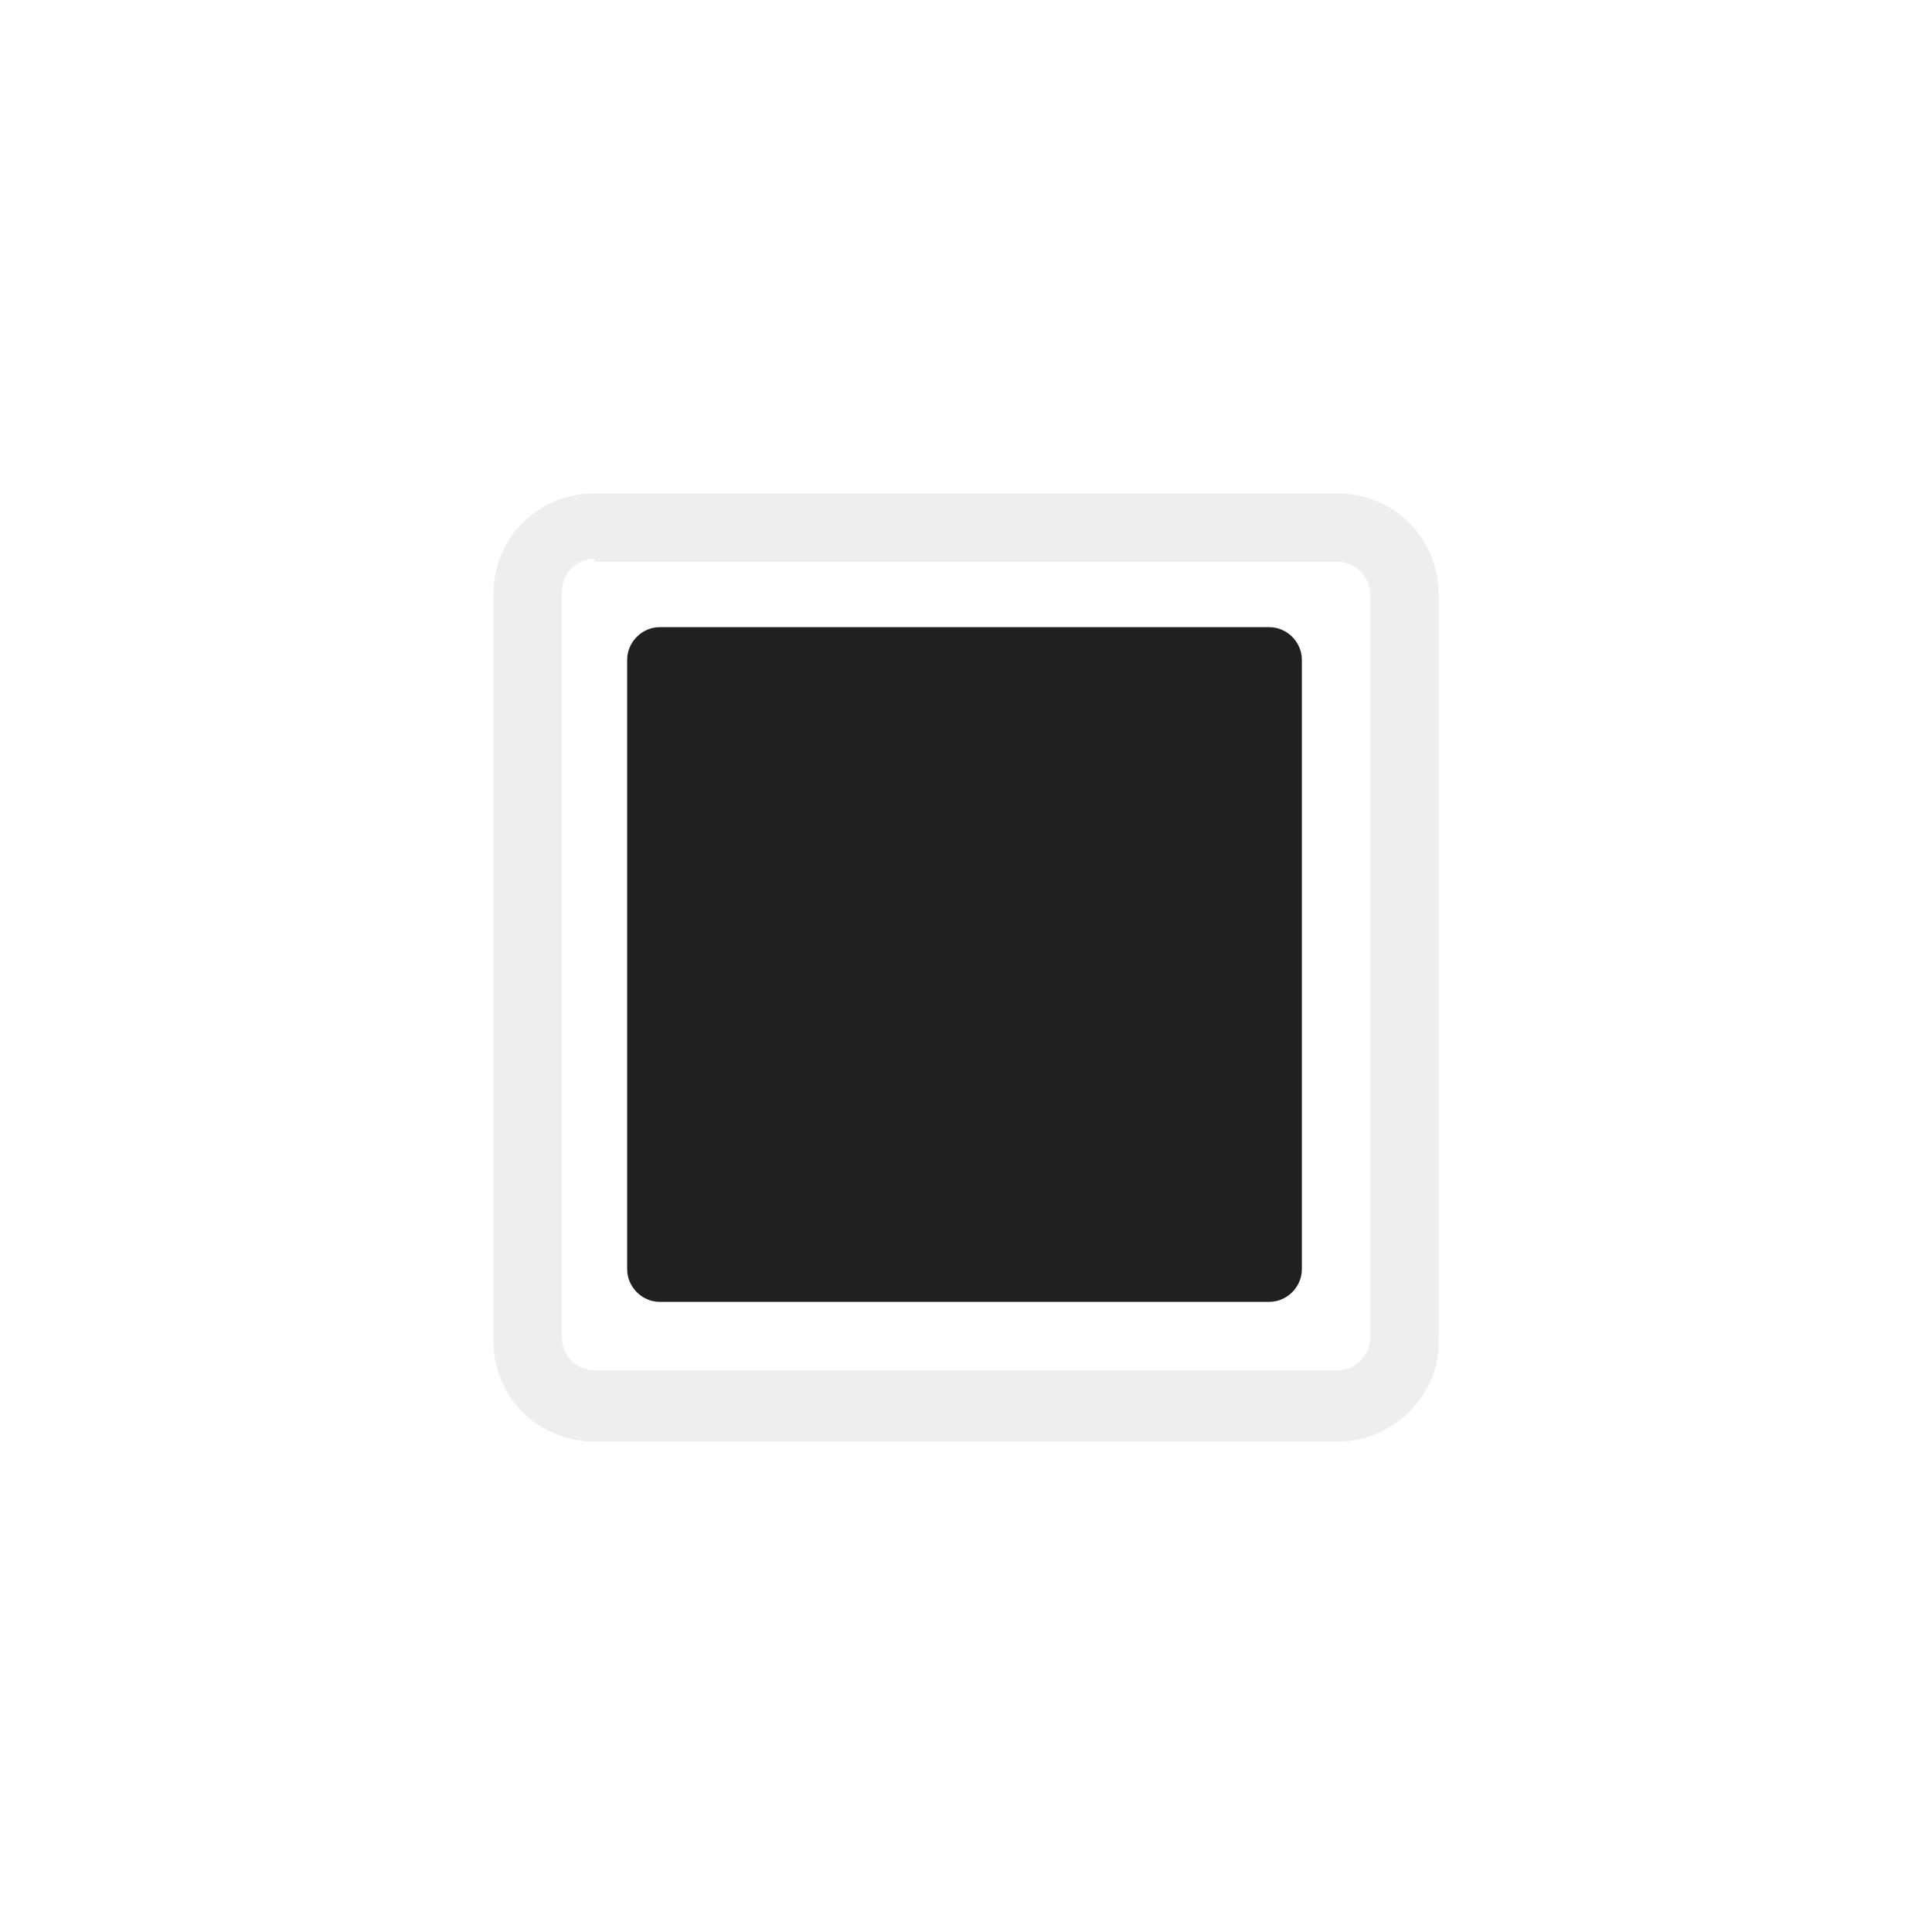 <?xml version="1.0" encoding="utf-8"?>
<!-- Generator: Adobe Illustrator 26.5.0, SVG Export Plug-In . SVG Version: 6.00 Build 0)  -->
<svg version="1.1" id="Layer_1" xmlns="http://www.w3.org/2000/svg" xmlns:xlink="http://www.w3.org/1999/xlink" x="0px" y="0px"
	 viewBox="0 0 65 65" style="enable-background:new 0 0 65 65;" xml:space="preserve">
<style type="text/css">
	.st0{fill:#FFFFFF;}
	.st1{fill:none;}
	.st2{fill:#EEEEEE;}
	.st3{fill:#202020;}
</style>
<g id="bg-color-dark" transform="translate(-948 -1179)">
	<g id="box">
		<rect x="948" y="1179" class="st0" width="65" height="65"/>
	</g>
	<g id="icon">
		<g id="border" transform="translate(977 1208)">
			<g>
				<path class="st1" d="M-9-12.5H16c1.9,0,3.4,1.5,3.4,3.4V16c0,1.9-1.5,3.4-3.4,3.4H-9c-1.9,0-3.4-1.5-3.4-3.4V-9
					C-12.5-10.9-10.9-12.5-9-12.5z"/>
			</g>
			<g>
				<path class="st2" d="M16,19.5H-9c-1.9,0-3.4-1.5-3.4-3.4V-9c0-1.9,1.5-3.4,3.4-3.4H16c1.9,0,3.4,1.5,3.4,3.4V16
					C19.5,17.9,17.9,19.5,16,19.5z M-9-10.2c-0.6,0-1.1,0.5-1.1,1.1V16c0,0.6,0.5,1.1,1.1,1.1H16c0.6,0,1.1-0.5,1.1-1.1V-9
					c0-0.6-0.5-1.1-1.1-1.1H-9z"/>
			</g>
		</g>
		<g id="swatch">
			<path class="st3" d="M970.2,1200.1h20.5c0.6,0,1.1,0.5,1.1,1.1v20.5c0,0.6-0.5,1.1-1.1,1.1h-20.5c-0.6,0-1.1-0.5-1.1-1.1v-20.5
				C969.1,1200.6,969.6,1200.1,970.2,1200.1z"/>
		</g>
	</g>
</g>
</svg>
